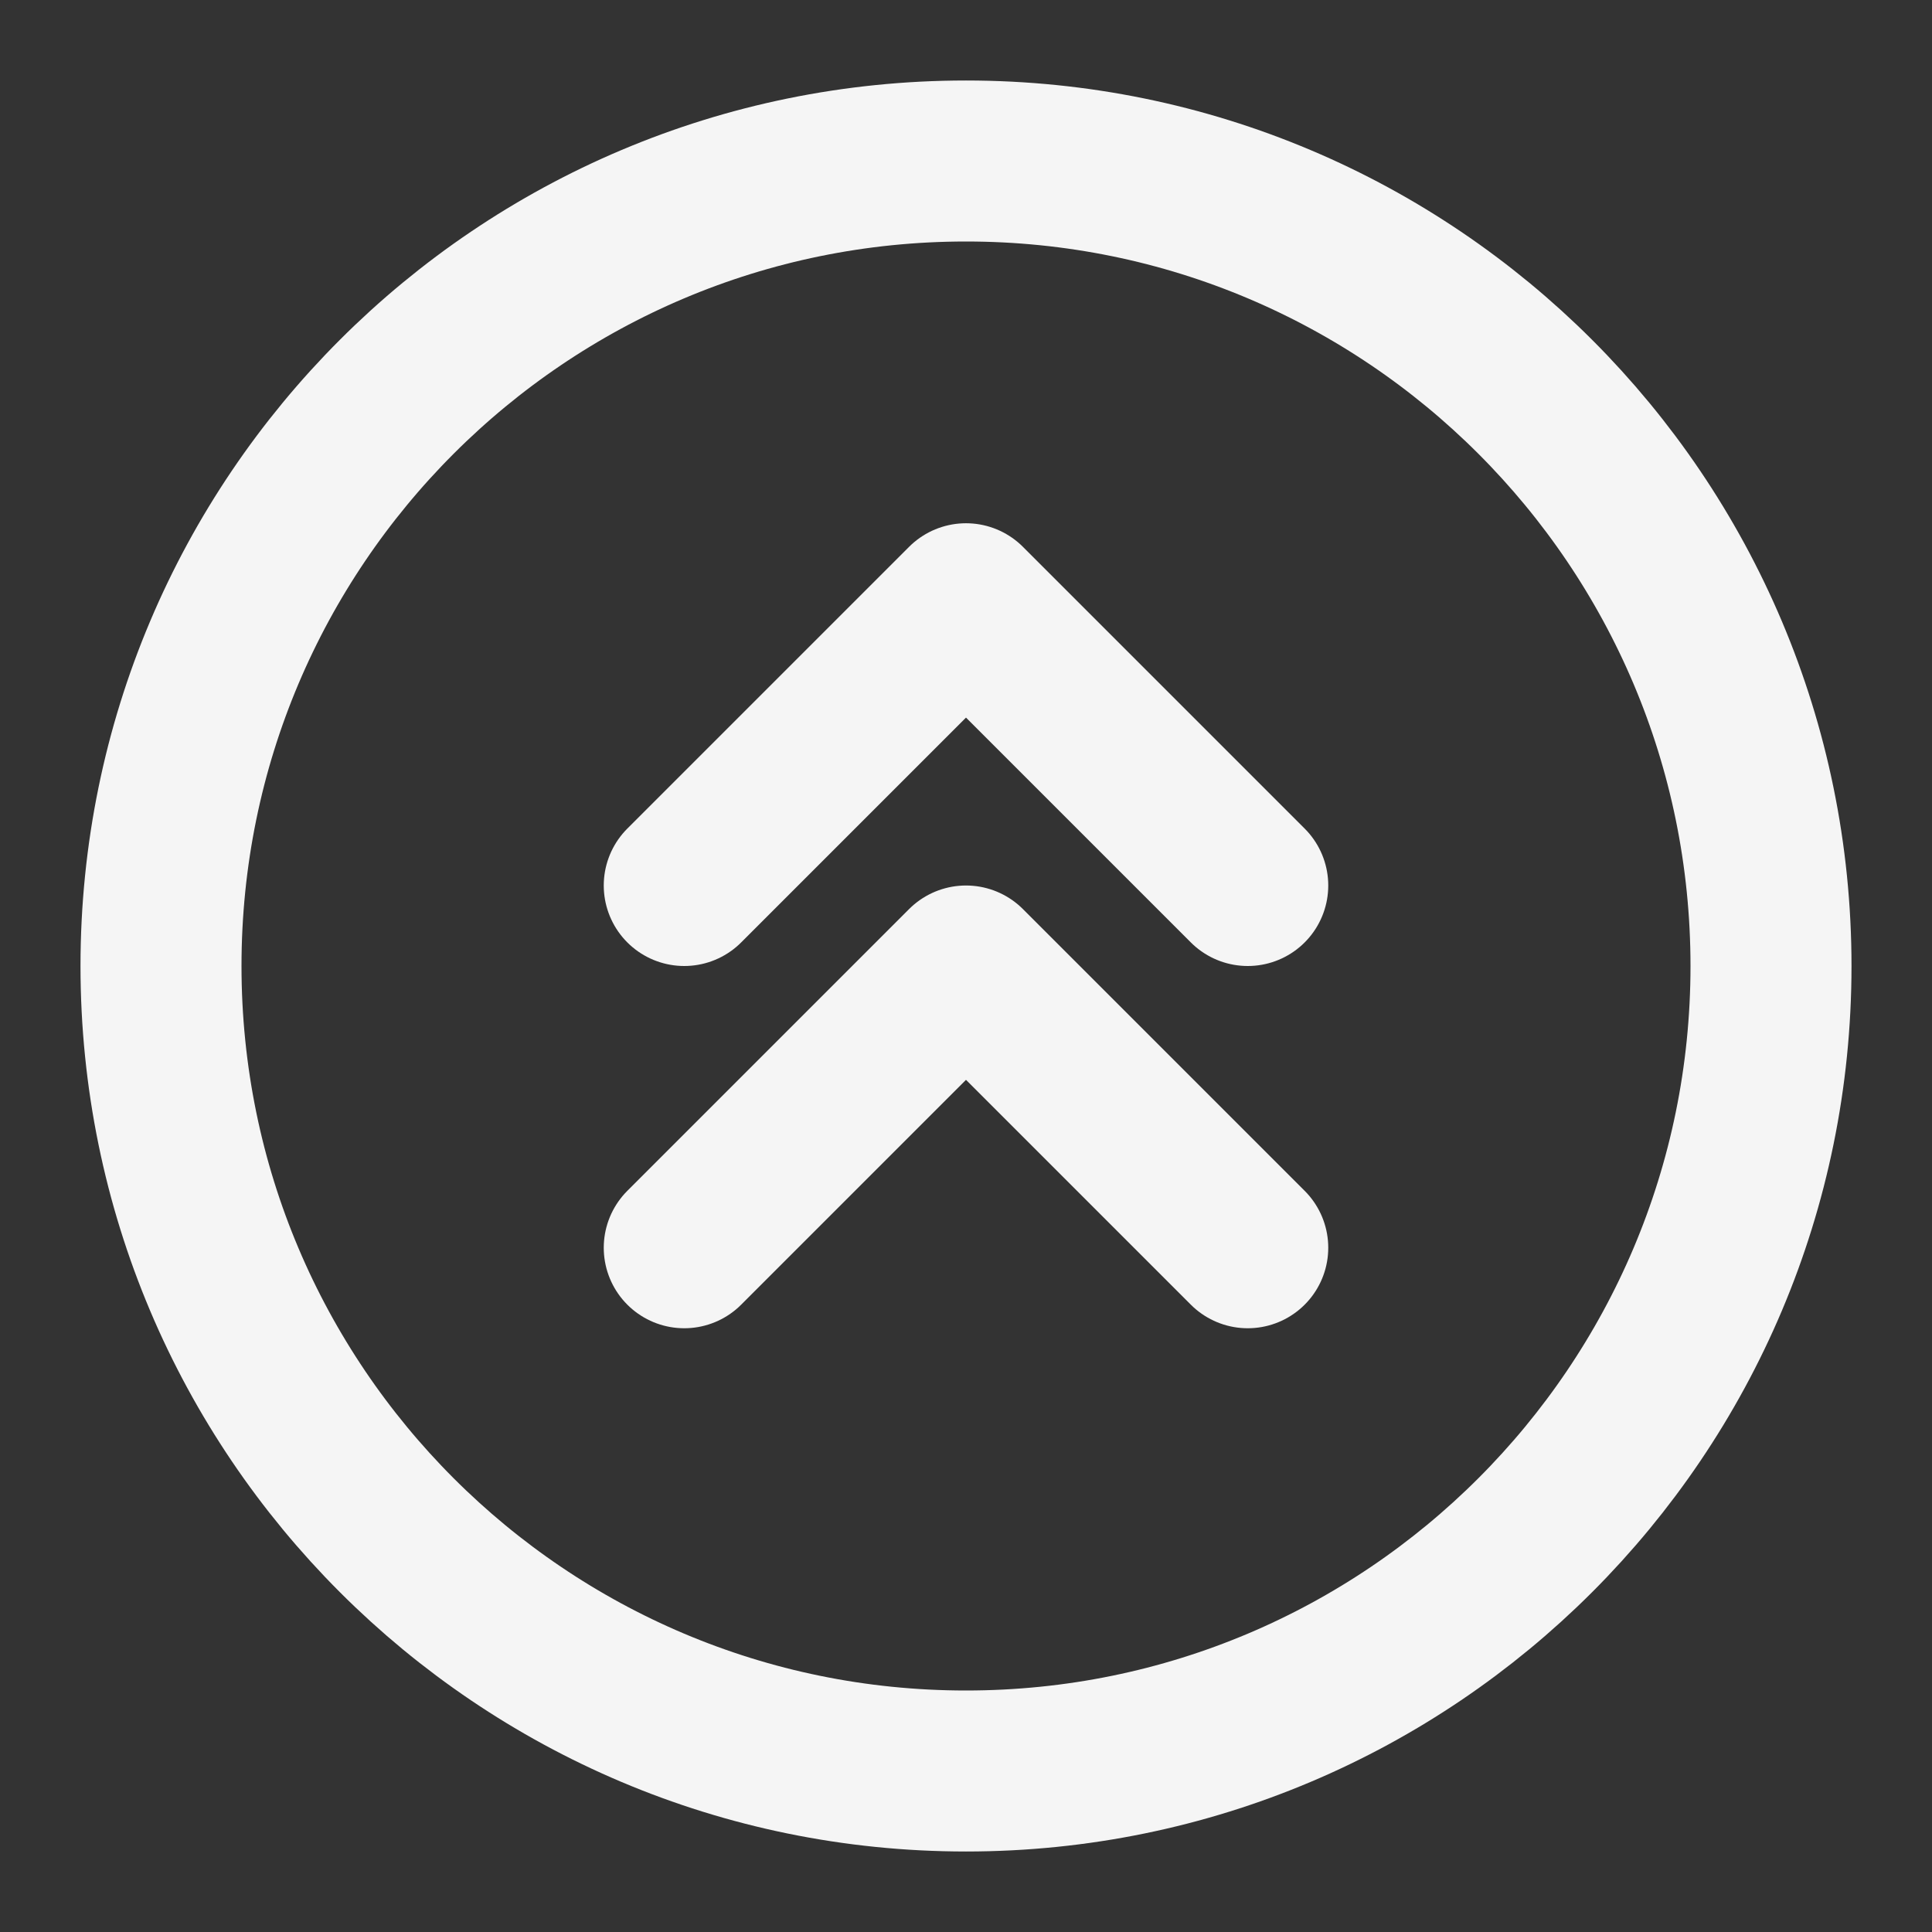 <svg xmlns="http://www.w3.org/2000/svg" fill="none" viewBox="0 0 48 48"><rect x="0" y="0" width="48" height="48" fill="#333333" stroke="none"/><path stroke-linejoin="round" stroke-width="4" stroke="#f5f5f5" d="M24 44c11.046 0 20-8.954 20-20S35.046 4 24 4 4 12.954 4 24s8.954 20 20 20Z" data-follow-stroke="#f5f5f5"/><path stroke-linejoin="round" stroke-linecap="round" stroke-width="4" stroke="#f5f5f5" d="m31 22-7-7-7 7M31 31l-7-7-7 7" data-follow-stroke="#f5f5f5"/></svg>